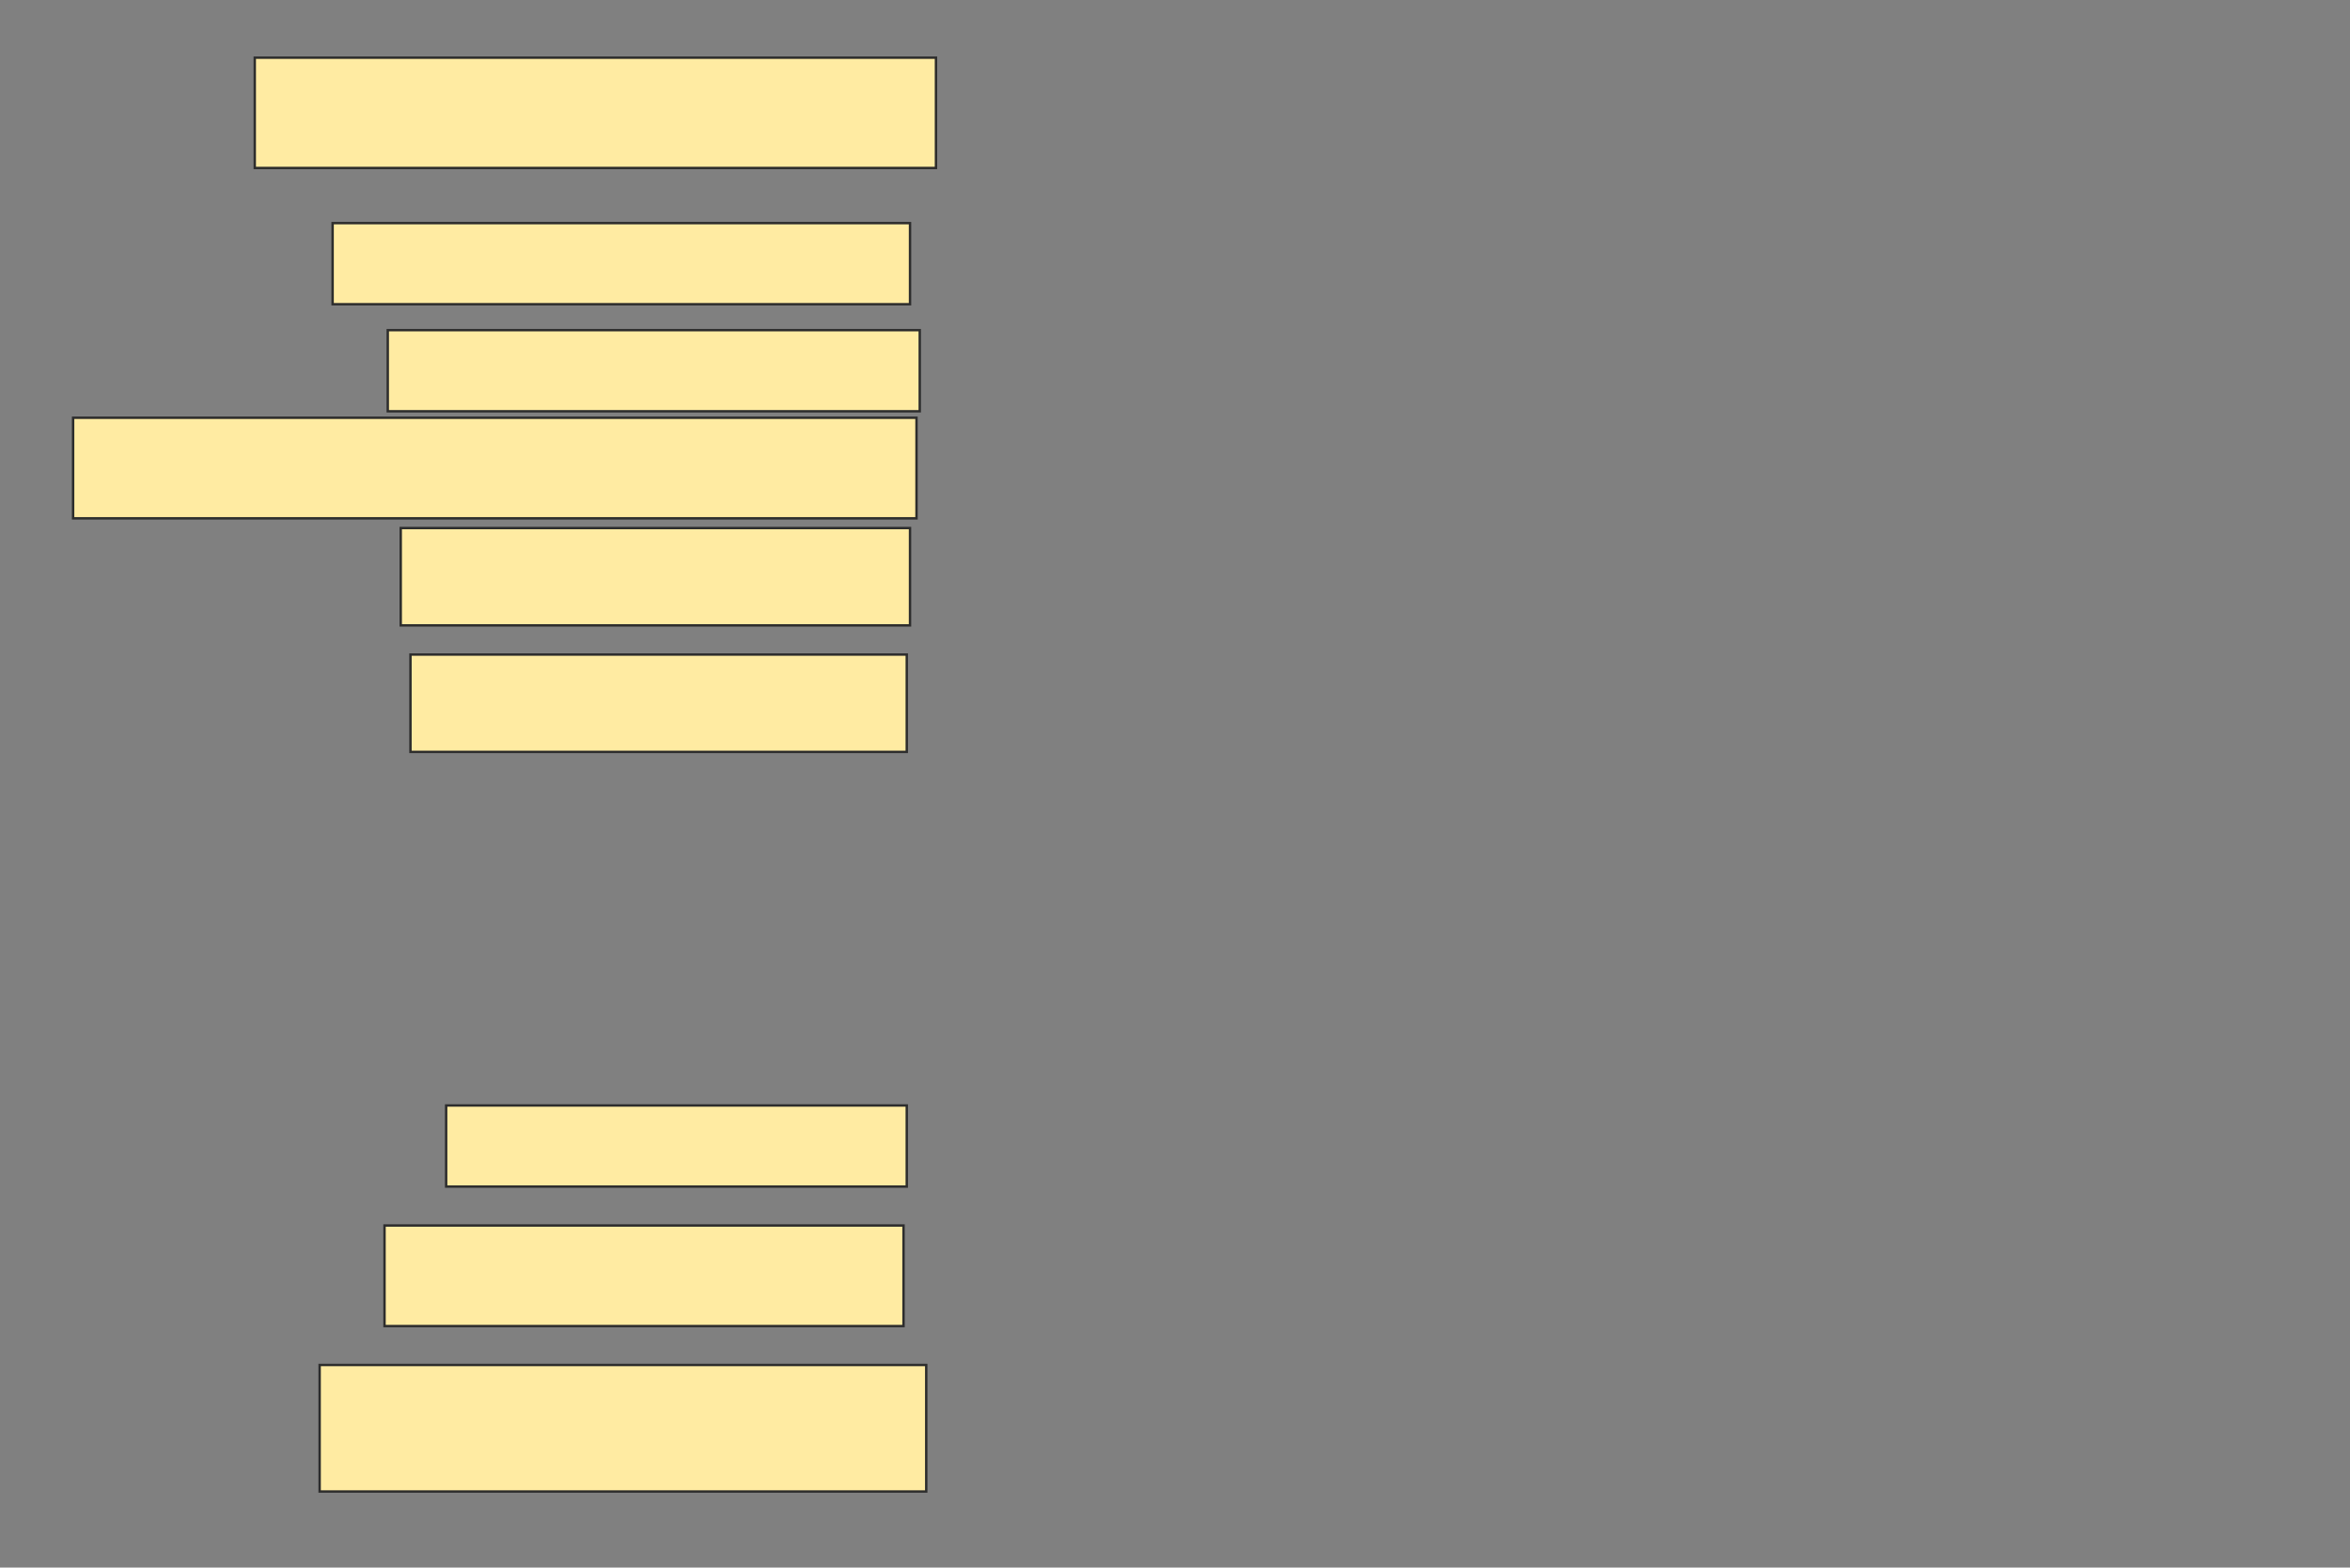 <svg xmlns="http://www.w3.org/2000/svg" width="979" height="653">
 <rect width="100%" height="100%" fill="#808080" stroke="none"/>
 <!-- Created with Image Occlusion Enhanced -->
 <g>
  <title>Labels</title>
 </g>
 <g>
  <title>Masks</title>
  <rect id="d8517bfa71894ce99dfa905555cbcd9c-ao-1" height="45.946" width="283.784" y="24.027" x="106.135" stroke="#2D2D2D" fill="#FFEBA2"/>
  <rect id="d8517bfa71894ce99dfa905555cbcd9c-ao-2" height="33.784" width="240.541" y="92.946" x="138.568" stroke="#2D2D2D" fill="#FFEBA2"/>
  <rect id="d8517bfa71894ce99dfa905555cbcd9c-ao-3" height="33.784" width="221.622" y="137.541" x="161.541" stroke="#2D2D2D" fill="#FFEBA2"/>
  <rect id="d8517bfa71894ce99dfa905555cbcd9c-ao-4" height="40.541" width="212.162" y="219.973" x="166.946" stroke="#2D2D2D" fill="#FFEBA2"/>
  <rect id="d8517bfa71894ce99dfa905555cbcd9c-ao-5" height="40.541" width="206.757" y="272.676" x="171" stroke="#2D2D2D" fill="#FFEBA2"/>
  <rect id="d8517bfa71894ce99dfa905555cbcd9c-ao-6" height="41.892" width="351.351" y="174.027" x="30.459" stroke="#2D2D2D" fill="#FFEBA2"/>
  
  <rect id="d8517bfa71894ce99dfa905555cbcd9c-ao-8" height="33.784" width="191.892" y="460.514" x="185.865" stroke="#2D2D2D" fill="#FFEBA2"/>
  <rect id="d8517bfa71894ce99dfa905555cbcd9c-ao-9" height="41.892" width="216.216" y="510.514" x="160.189" stroke="#2D2D2D" fill="#FFEBA2"/>
  <rect id="d8517bfa71894ce99dfa905555cbcd9c-ao-10" height="52.703" width="252.703" y="568.622" x="133.162" stroke="#2D2D2D" fill="#FFEBA2"/>
 </g>
</svg>